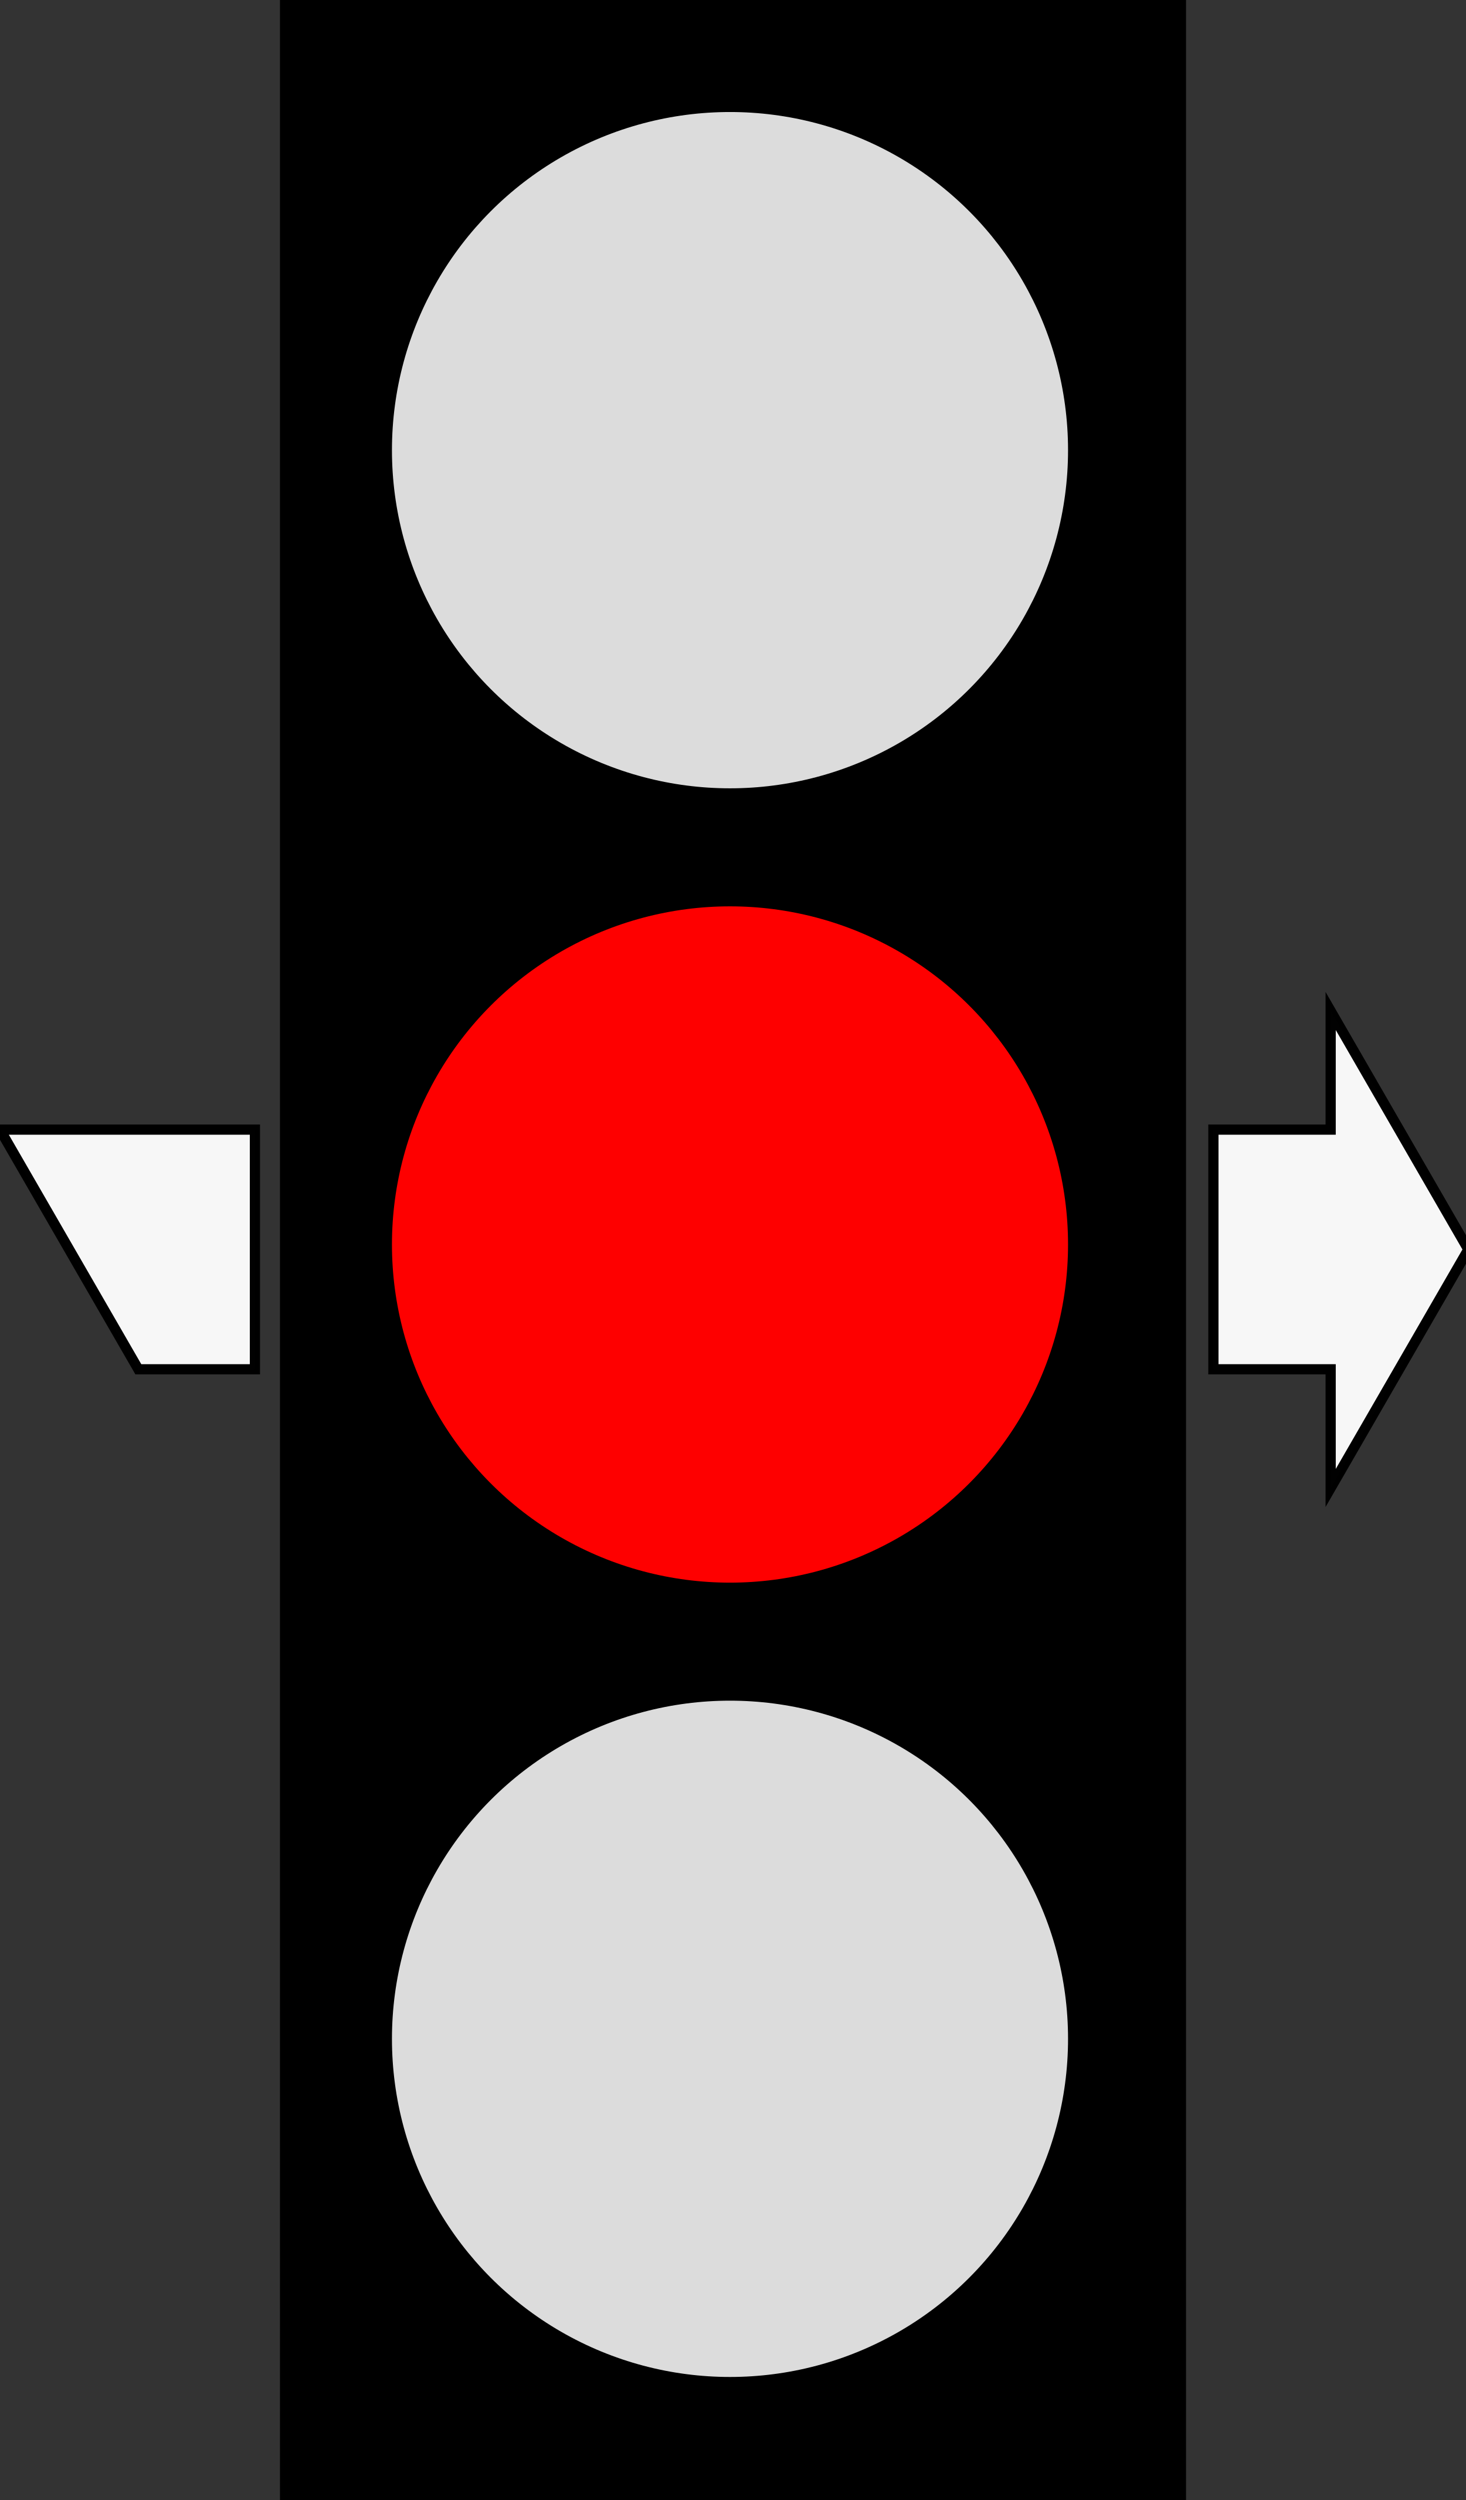 <?xml version="1.0" encoding="UTF-8" standalone="no"?>
<svg
   xmlns:dc="http://purl.org/dc/elements/1.1/"
   xmlns:cc="http://creativecommons.org/ns#"
   xmlns:rdf="http://www.w3.org/1999/02/22-rdf-syntax-ns#"
   xmlns:svg="http://www.w3.org/2000/svg"
   xmlns="http://www.w3.org/2000/svg"
   xmlns:sodipodi="http://sodipodi.sourceforge.net/DTD/sodipodi-0.dtd"
   xmlns:inkscape="http://www.inkscape.org/namespaces/inkscape"
   width="28.8mm"
   height="49.1mm"
   viewBox="0 0 28.8 49.1"
   version="1.1"
   id="svg2773"
   inkscape:version="1.0.1 (3bc2e813f5, 2020-09-07)"
   sodipodi:docname="Rebase.svg">
  <rect x="0" y="0" width="28.8" height="49.1" fill="#333333" stroke="none"/>
  <defs
     id="defs2767" />
  <sodipodi:namedview
     id="base"
     pagecolor="#ffffff"
     bordercolor="#666666"
     borderopacity="1.0"
     inkscape:pageopacity="0.0"
     inkscape:pageshadow="2"
     inkscape:zoom="2.8"
     inkscape:cx="88.881613"
     inkscape:cy="96.564642"
     inkscape:document-units="mm"
     inkscape:current-layer="layer1"
     inkscape:document-rotation="0"
     showgrid="false"
     inkscape:snap-midpoints="true" />
  <g
     inkscape:label="Capa 1"
     inkscape:groupmode="layer"
     id="layer1"
     transform="translate(5.5)">
    <rect
       style="opacity:0.994;fill:#000000;fill-opacity:1;stroke:#000000;stroke-width:0.198"
       id="rect3336"
       width="17.602"
       height="48.902"
       x="0.099"
       y="0.099" />
    <circle
       style="opacity:0.994;fill:#dddddd;fill-opacity:1;stroke:none;stroke-width:0.118"
       id="path3338"
       cx="8.841"
       cy="8.841"
       r="6.641" />
    <circle
       style="opacity:0.994;fill:#ff0000;fill-opacity:1;stroke:none;stroke-width:0.118"
       id="path3338-5"
       cx="8.841"
       cy="24.441"
       r="6.641" />
    <circle
       style="opacity:0.994;fill:#dddddd;fill-opacity:1;stroke:none;stroke-width:0.118"
       id="path3338-5-6"
       cx="8.841"
       cy="40.041"
       r="6.641" />
    <path
       id="rect3404"
       style="opacity:0.994;fill:#f8f8f8;fill-opacity:1;stroke:#000000;stroke-width:0.756;stroke-opacity:1;stroke-miterlimit:4;stroke-dasharray:none"
       d="M 98.646 74.924 L 98.646 83.717 L 89.953 83.717 L 89.953 101.48 L 98.646 101.48 L 98.646 110.275 L 108.852 92.6 L 98.646 74.924 z M 0 83.717 L 10.256 101.48 L 18.898 101.48 L 18.898 83.717 L 0 83.717 z "
       transform="matrix(0.265,0,0,0.265,-5.5,-2.7567148e-7)" />
  </g>
</svg>
